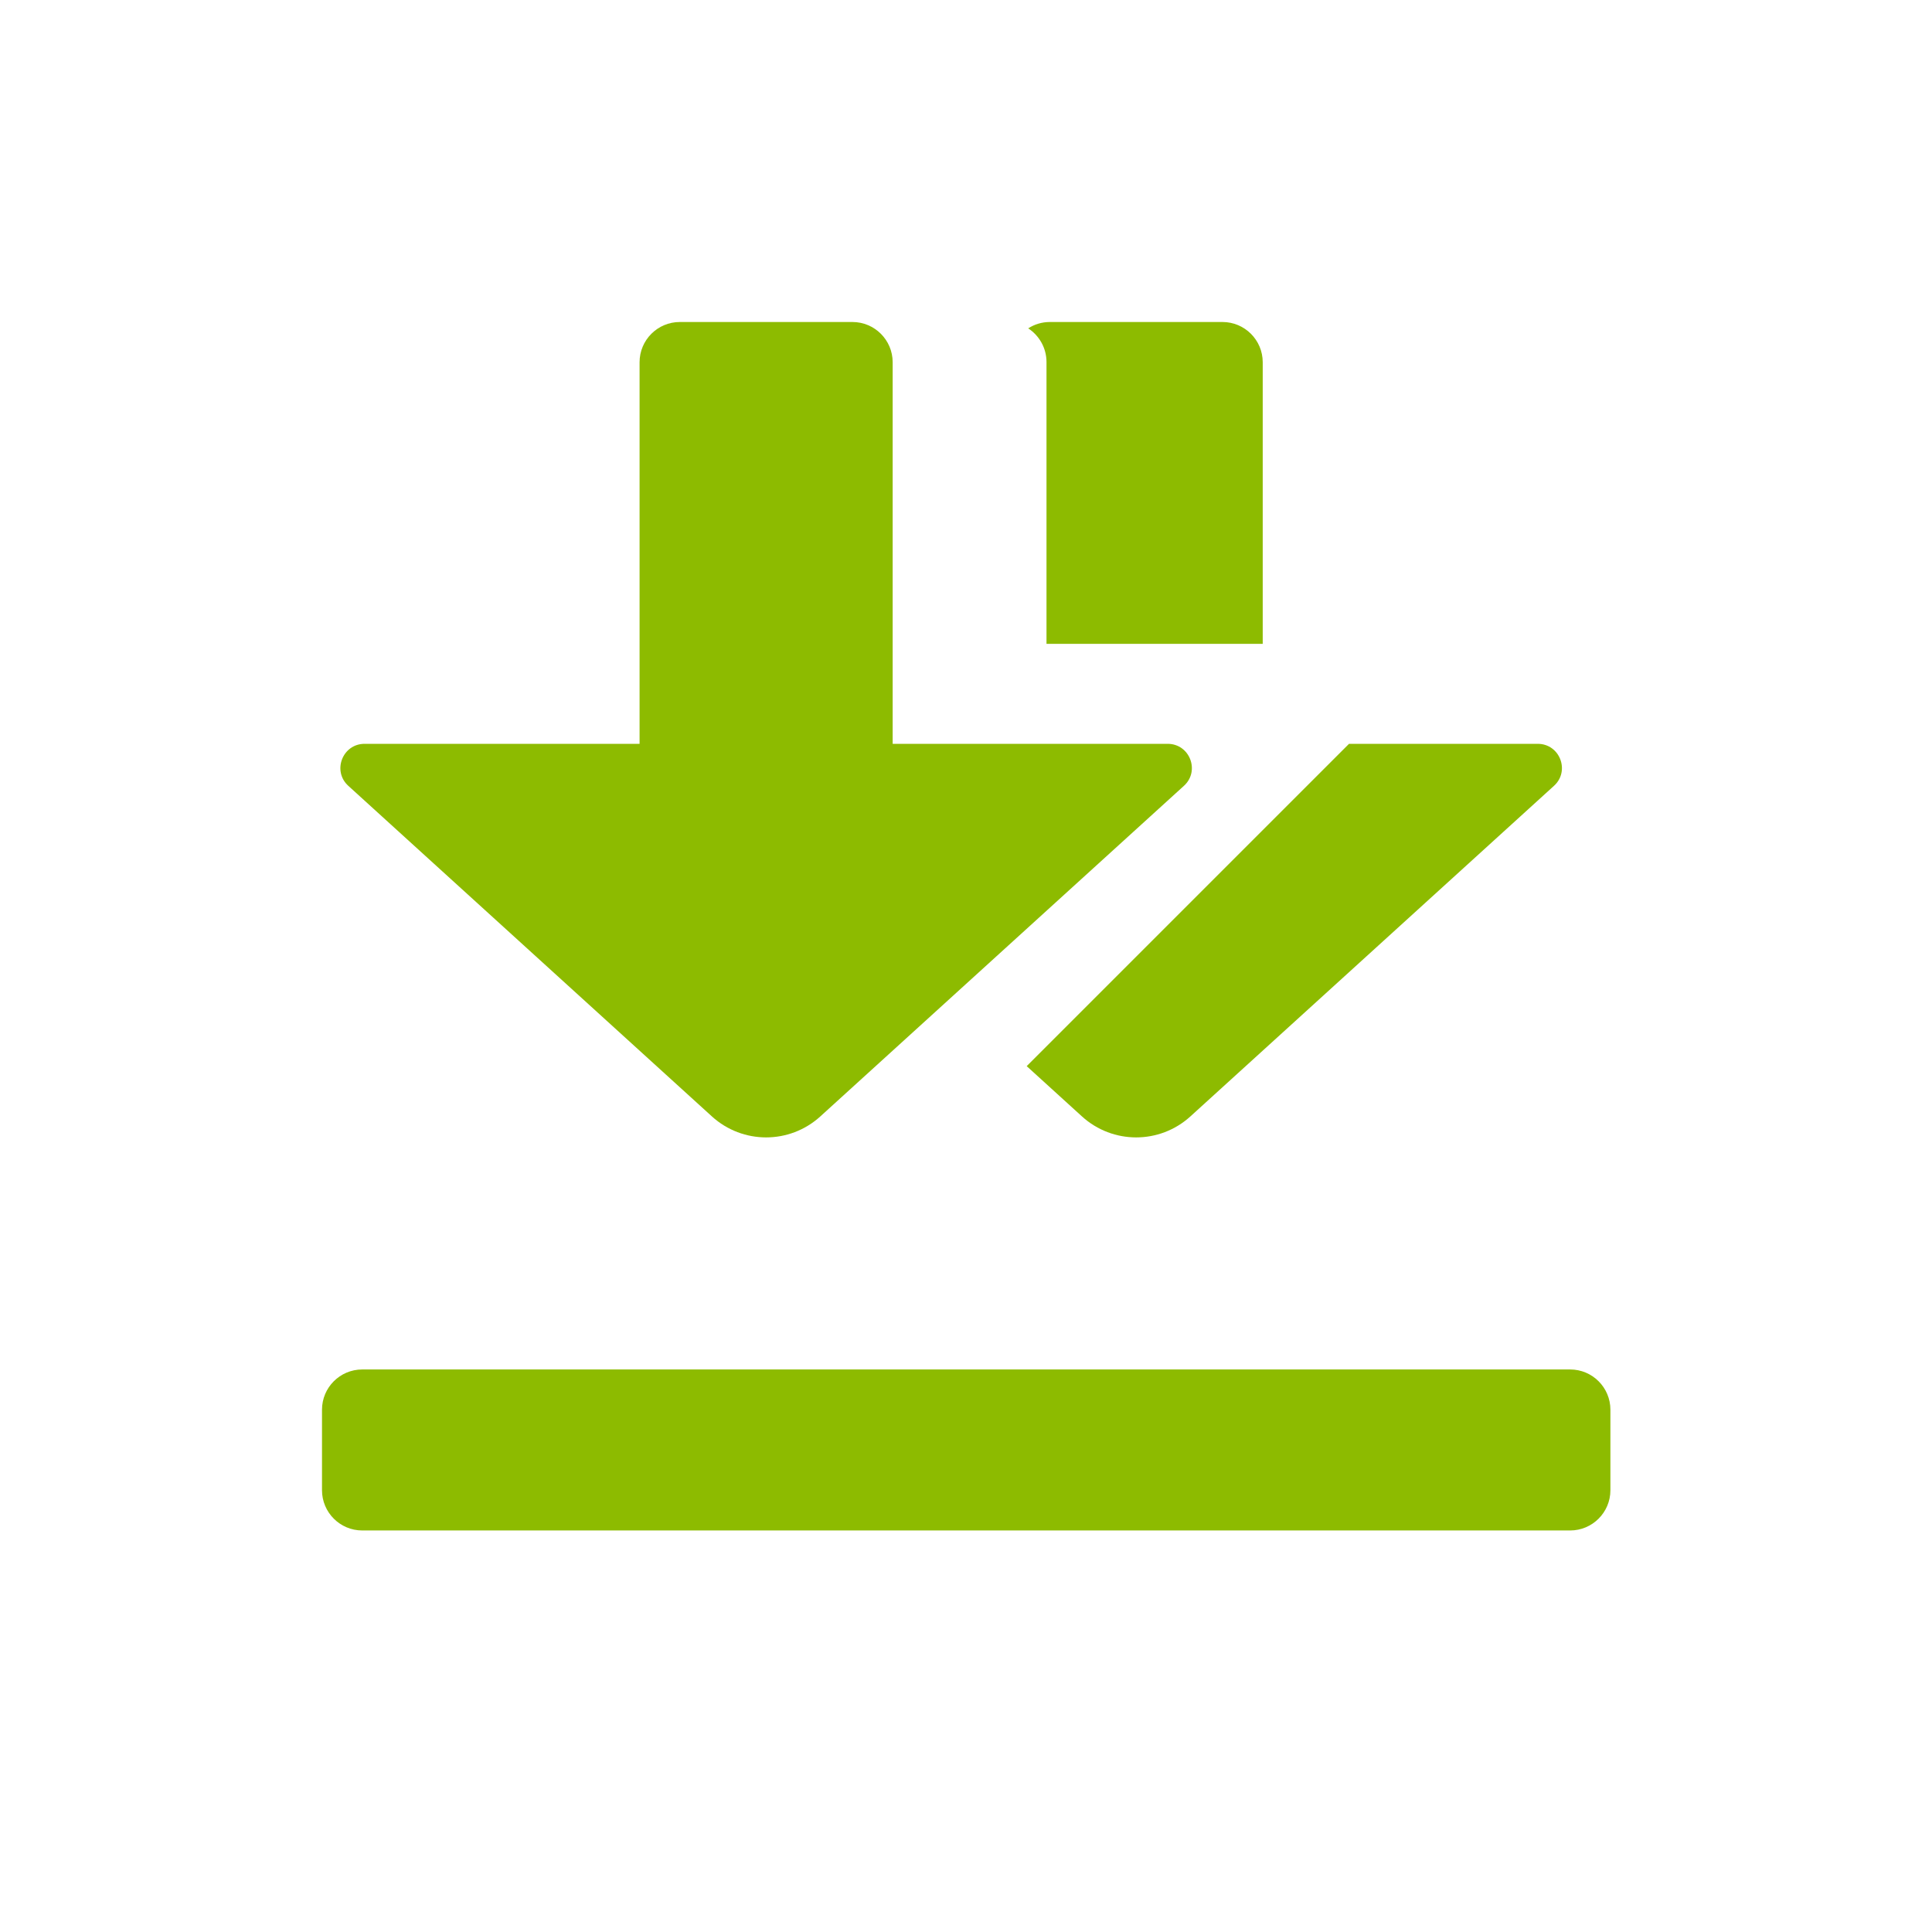 <svg width="24" height="24" viewBox="0 0 24 24" fill="none" xmlns="http://www.w3.org/2000/svg">
	<path d="M7.945 4.5C7.945 4.224 8.169 4 8.445 4H10.589C10.865 4 11.089 4.224 11.089 4.5V9.24H14.505C14.78 9.24 14.91 9.578 14.707 9.762L10.19 13.869C9.808 14.216 9.226 14.216 8.844 13.869L4.327 9.762C4.124 9.578 4.255 9.24 4.529 9.24H7.945V4.5Z" fill="#8DBB00"/>
	<path d="M4 17.512C4 17.236 4.224 17.012 4.5 17.012H19.505C19.781 17.012 20.005 17.236 20.005 17.512V18.512C20.005 18.788 19.781 19.012 19.505 19.012H4.5C4.224 19.012 4 18.788 4 18.512V17.512Z" fill="#8DBB00"/>
	<path d="M13.441 13.869L12.754 13.244L16.758 9.24H19.102C19.377 9.24 19.507 9.578 19.304 9.762L14.787 13.869C14.405 14.216 13.823 14.216 13.441 13.869Z" fill="#8DBB00"/>
	<path d="M13 7.998H15.686V4.5C15.686 4.224 15.462 4 15.186 4H13.042C12.943 4 12.85 4.029 12.773 4.079C12.909 4.168 13 4.322 13 4.498V7.998Z" fill="#8DBB00"/>
</svg>
